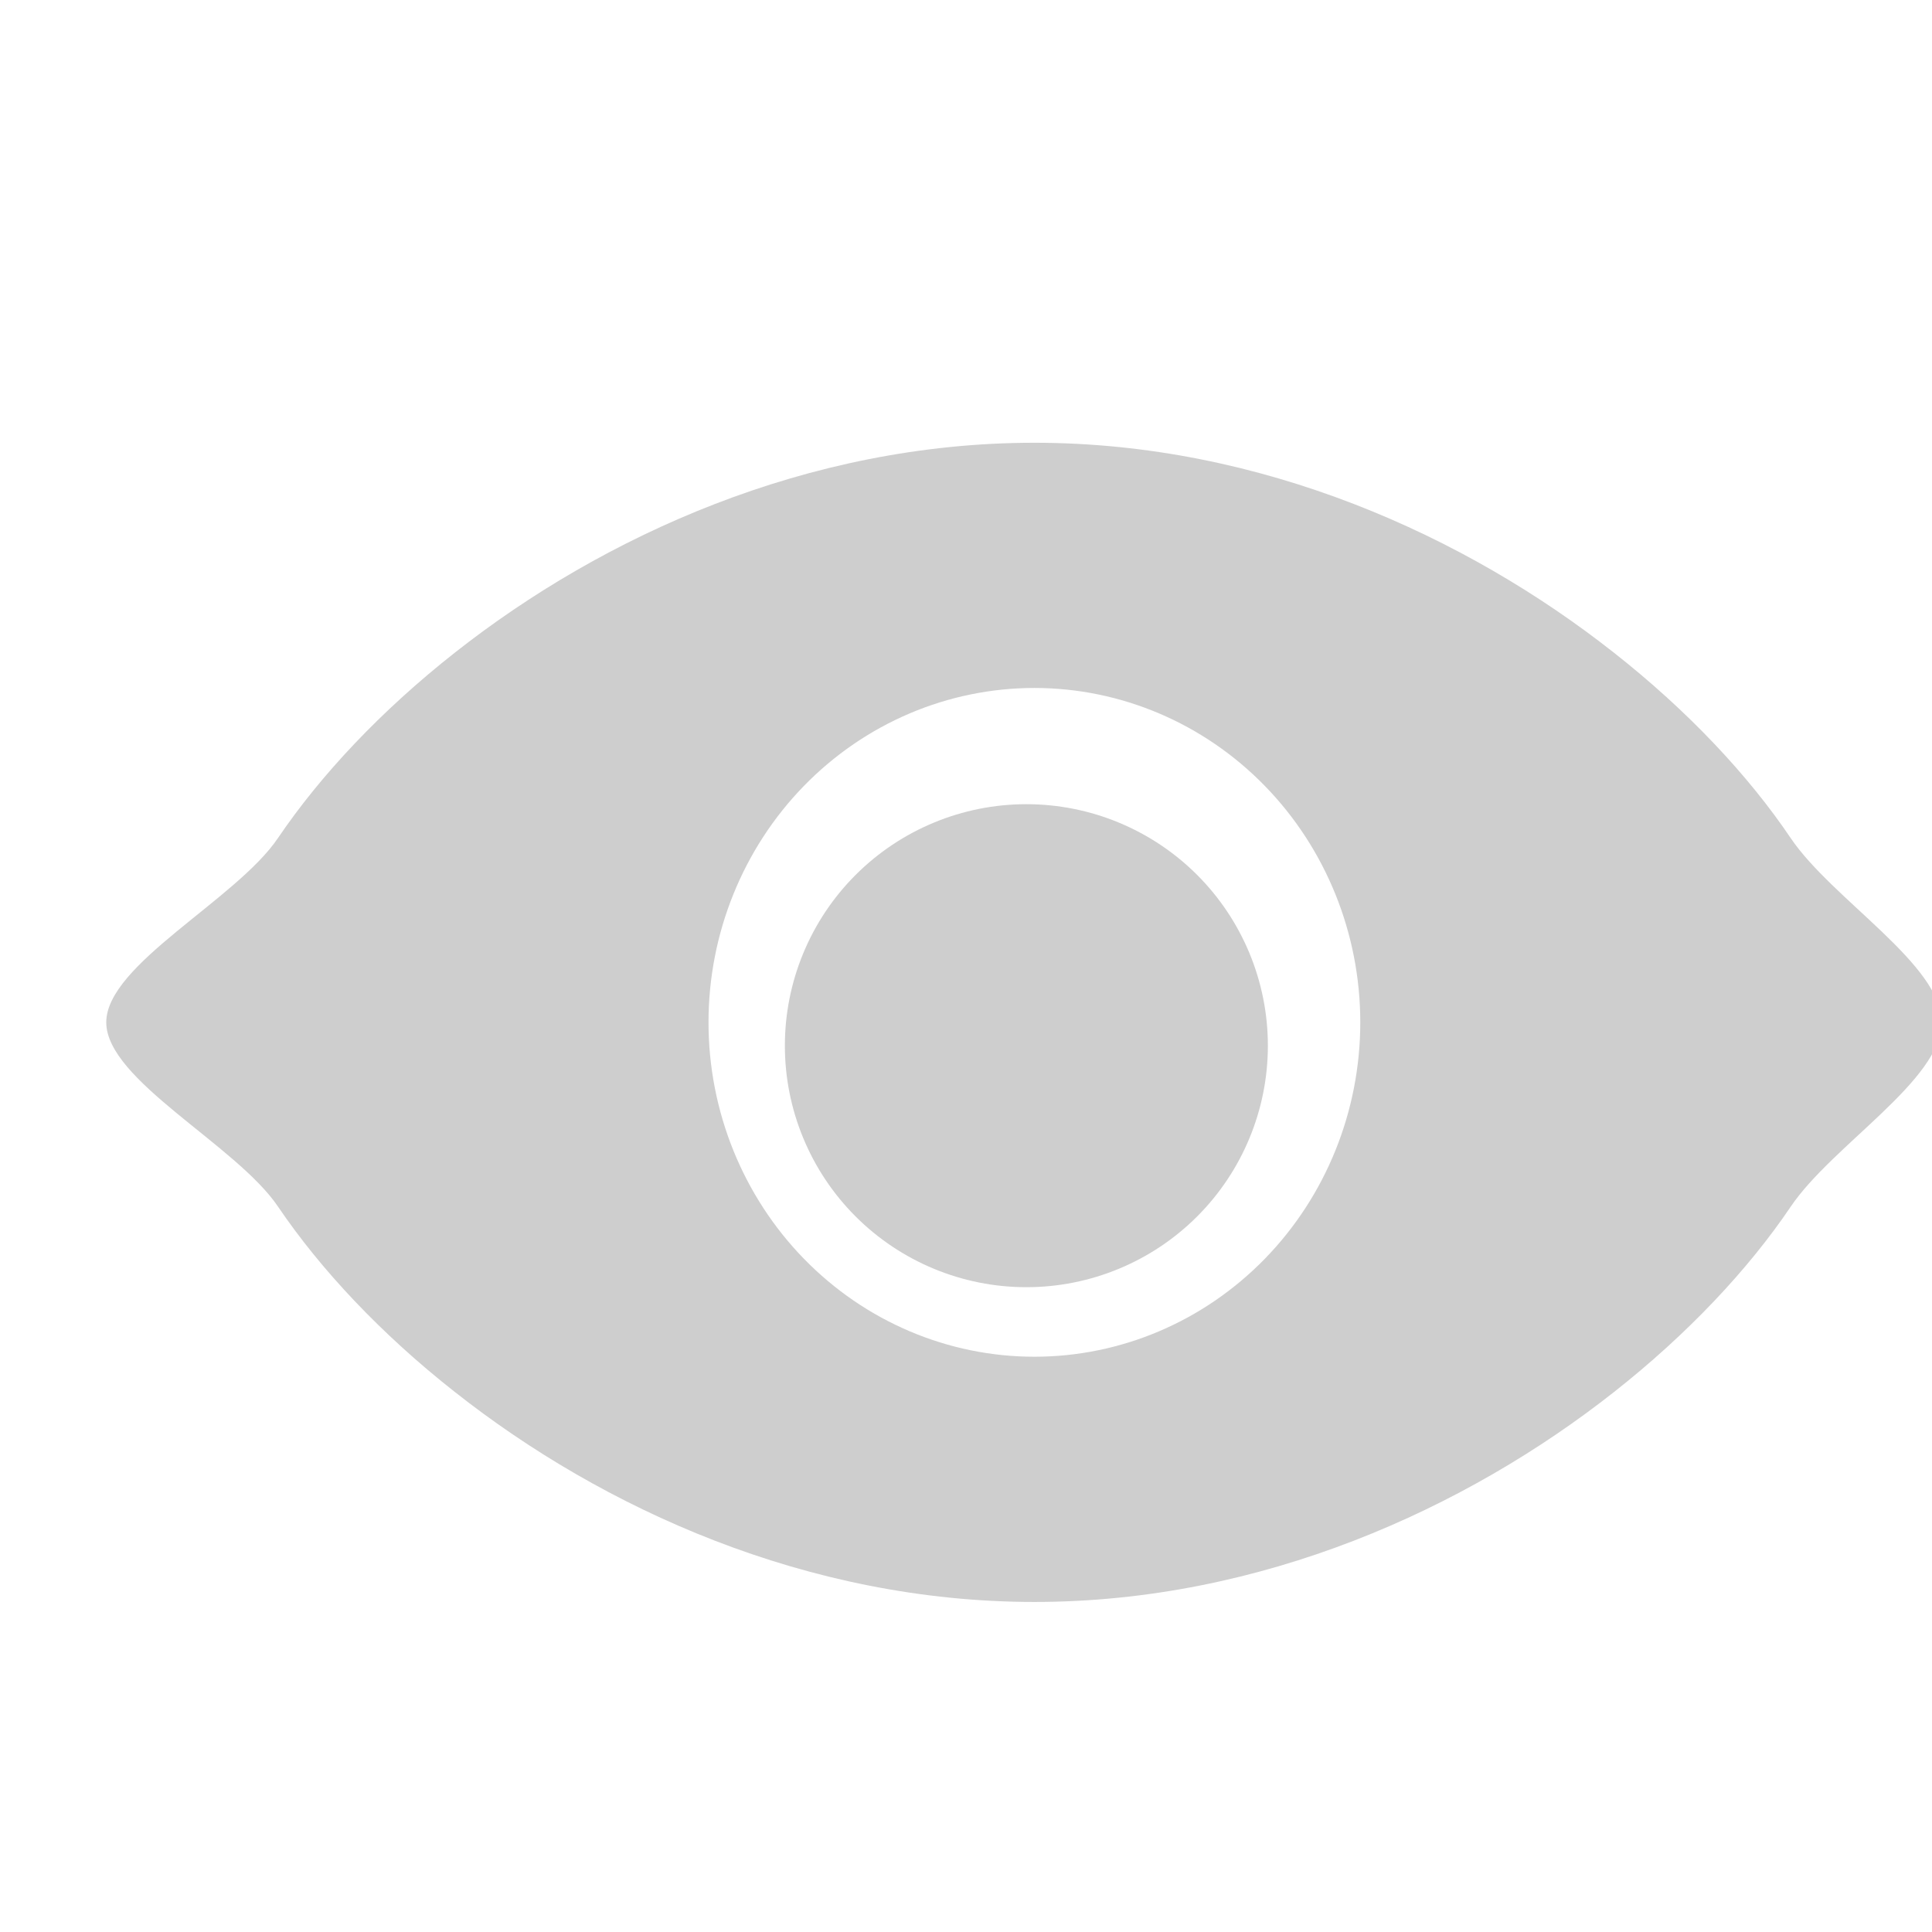<svg width="100" height="100" viewBox="0 0 100 100" fill="none" xmlns="http://www.w3.org/2000/svg">
<g clip-path="url(#clip0_71_2)">
<path d="M53.125 41.625C49.81 41.625 46.63 42.942 44.286 45.286C41.942 47.63 40.625 50.81 40.625 54.125C40.625 57.44 41.942 60.62 44.286 62.964C46.63 65.308 49.81 66.625 53.125 66.625C56.44 66.625 59.62 65.308 61.964 62.964C64.308 60.62 65.625 57.44 65.625 54.125C65.625 50.81 64.308 47.63 61.964 45.286C59.62 42.942 56.44 41.625 53.125 41.625Z" fill="#CECECE"/>
<path fill-rule="evenodd" clip-rule="evenodd" d="M53.54 22.917C41.764 22.917 31.175 27.767 23.547 33.777C19.723 36.786 16.588 40.127 14.388 43.377C12.229 46.571 5.5 49.921 5.5 52.917C5.5 55.912 12.234 59.263 14.388 62.452C16.592 65.706 19.723 69.047 23.547 72.052C31.175 78.07 41.764 82.917 53.54 82.917C65.316 82.917 75.904 78.066 83.533 72.057C87.357 69.047 90.492 65.706 92.687 62.457C94.846 59.263 100.5 55.912 100.5 52.917C100.5 49.921 94.846 46.571 92.687 43.381C90.492 40.127 87.357 36.786 83.533 33.781C75.904 27.763 65.316 22.917 53.54 22.917ZM36.672 52.917C36.672 48.326 38.449 43.924 41.612 40.678C44.776 37.432 49.066 35.609 53.54 35.609C58.014 35.609 62.304 37.432 65.467 40.678C68.631 43.924 70.408 48.326 70.408 52.917C70.408 57.507 68.631 61.909 65.467 65.155C62.304 68.401 58.014 70.224 53.54 70.224C49.066 70.224 44.776 68.401 41.612 65.155C38.449 61.909 36.672 57.507 36.672 52.917Z" fill="#CECECE"/>
</g>
<defs>
<clipPath id="clip0_71_2">
<rect width="100" height="100" fill="white"/>
</clipPath>
</defs>
</svg>
